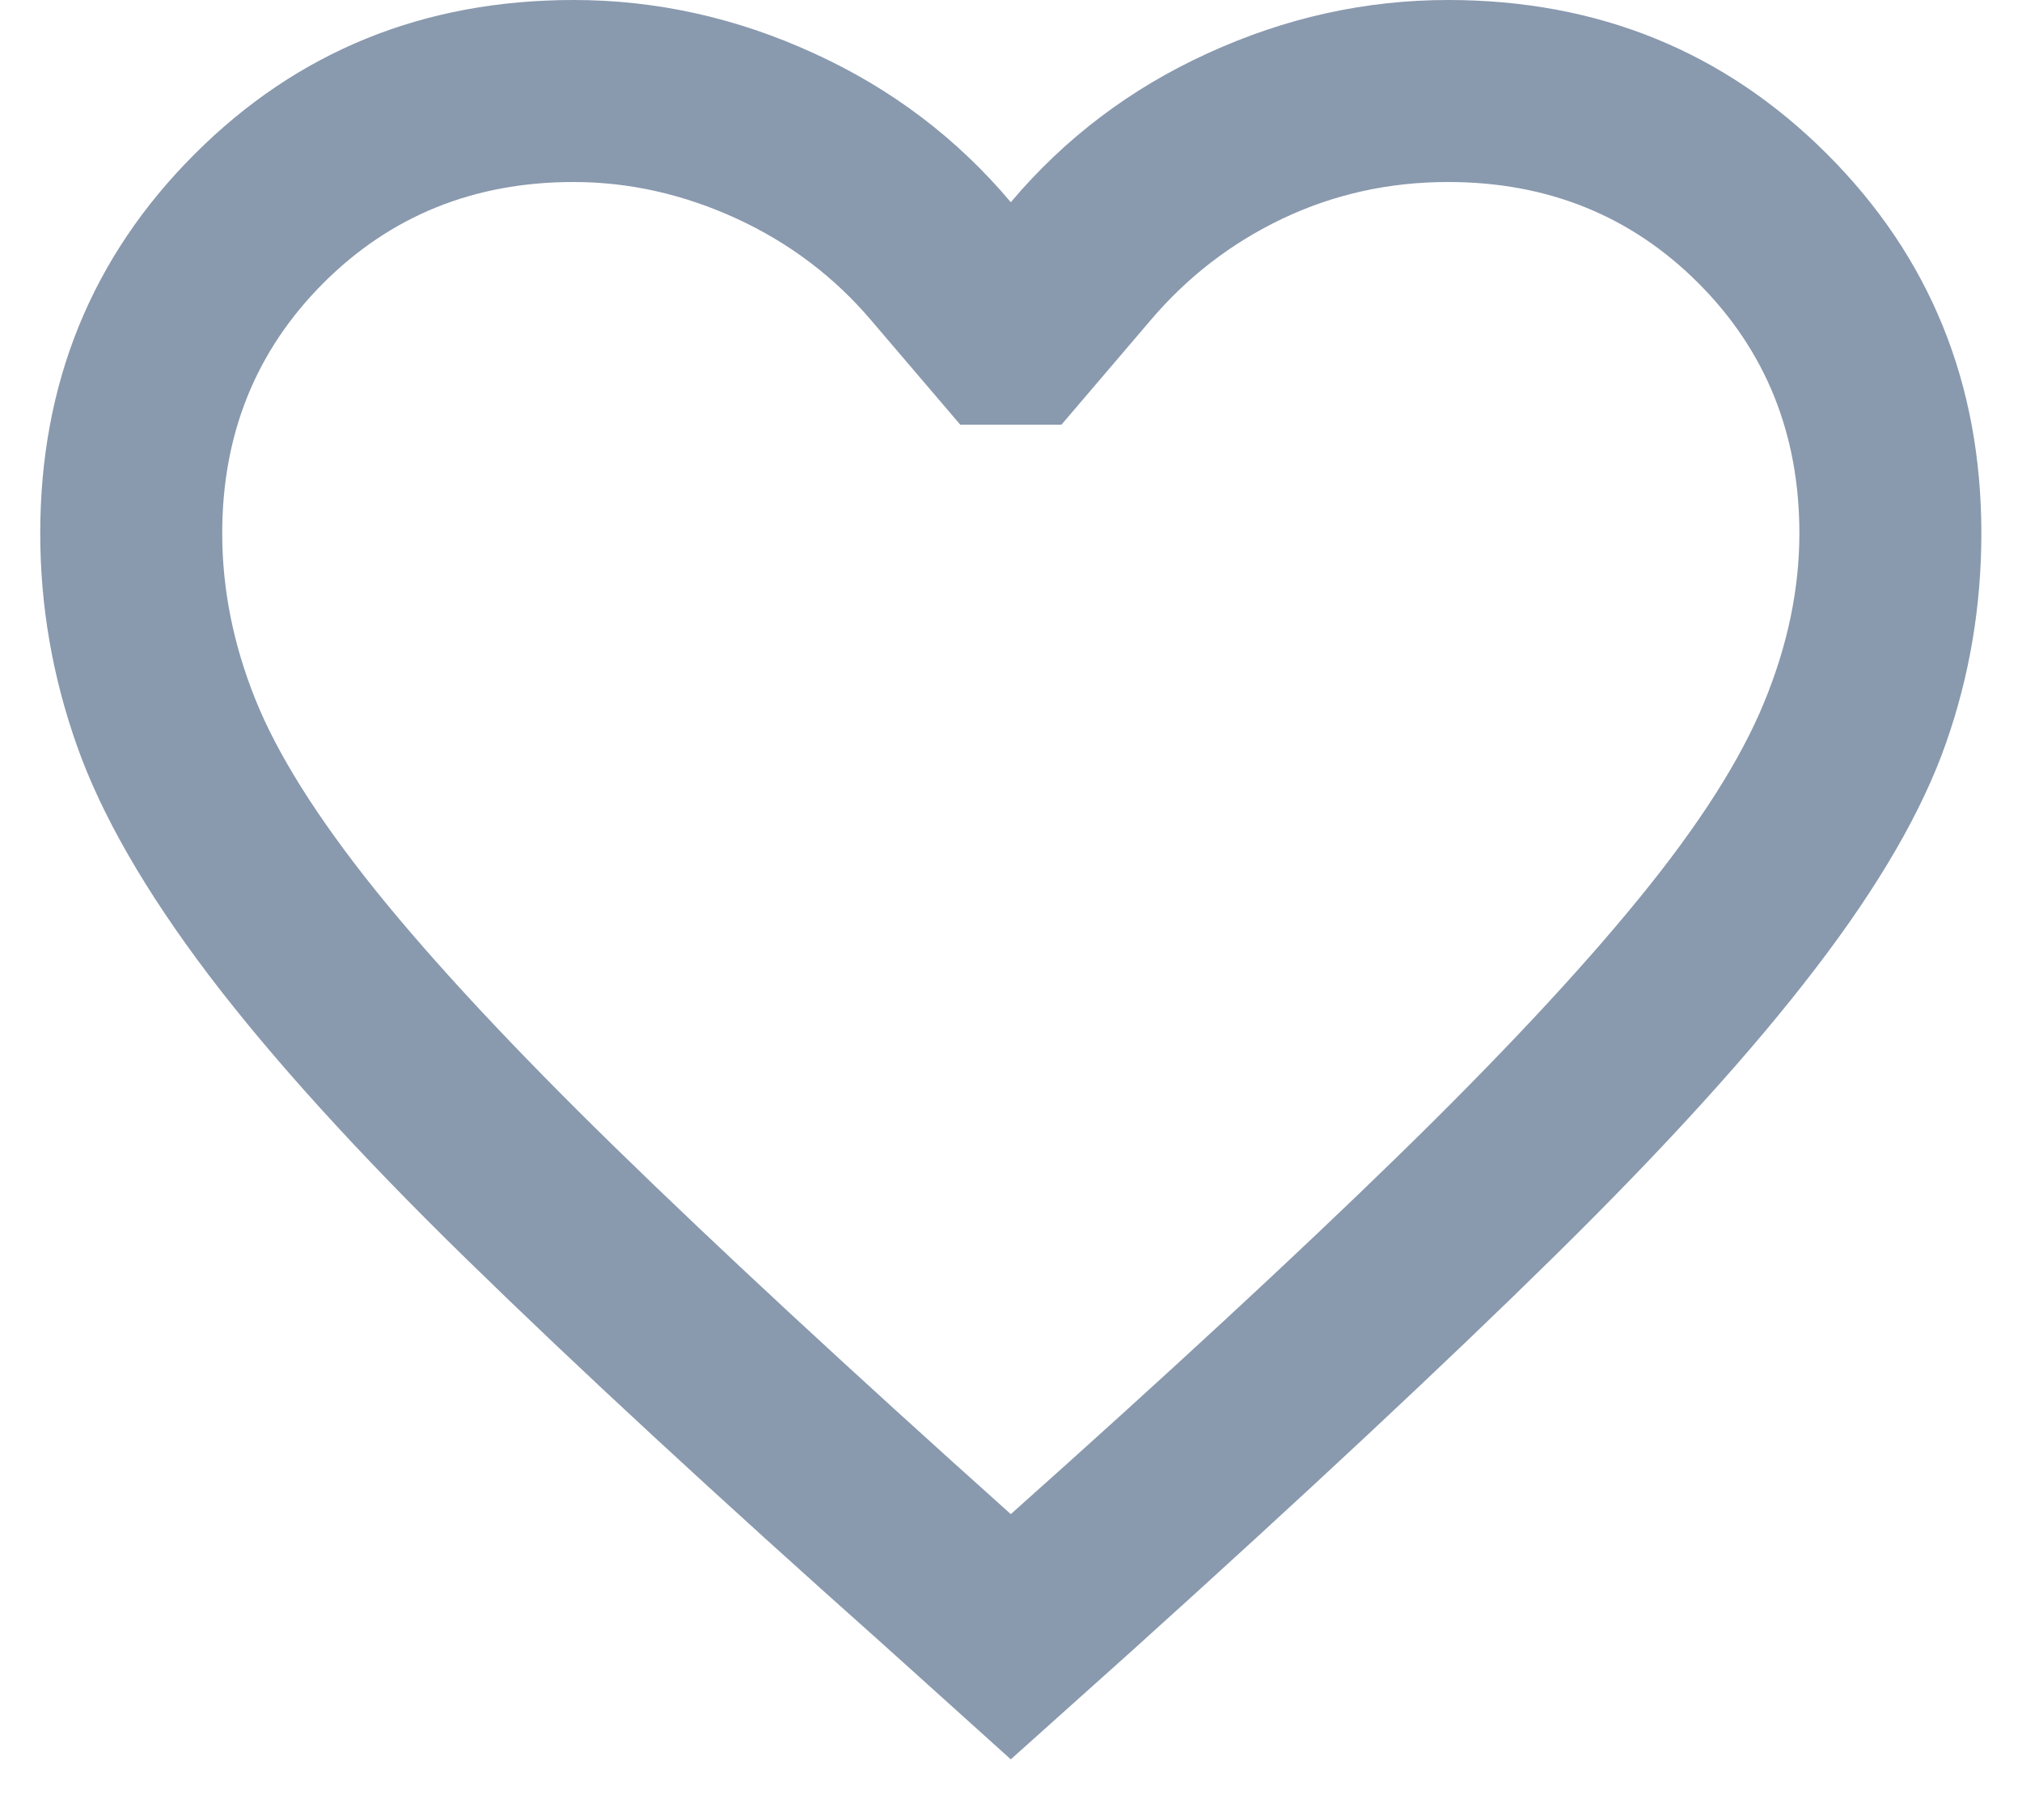 <svg width="20" height="18" viewBox="0 0 20 18" fill="none" xmlns="http://www.w3.org/2000/svg">
<path d="M9.998 17.4L8.748 16.274C7.082 14.791 5.707 13.52 4.624 12.462C3.54 11.404 2.686 10.462 2.06 9.637C1.436 8.812 1.002 8.058 0.761 7.375C0.519 6.692 0.398 5.992 0.398 5.275C0.398 3.792 0.907 2.542 1.924 1.525C2.94 0.508 4.19 0 5.674 0C6.49 0 7.282 0.175 8.048 0.526C8.815 0.875 9.465 1.367 9.998 2C10.532 1.367 11.182 0.875 11.948 0.526C12.715 0.175 13.506 0 14.323 0C15.806 0 17.056 0.508 18.073 1.525C19.09 2.542 19.598 3.792 19.598 5.275C19.598 5.992 19.482 6.684 19.248 7.35C19.015 8.016 18.586 8.758 17.96 9.575C17.336 10.392 16.478 11.338 15.386 12.413C14.294 13.488 12.898 14.792 11.198 16.325L9.998 17.4ZM9.998 14.975C11.549 13.592 12.824 12.412 13.824 11.437C14.824 10.462 15.62 9.612 16.211 8.887C16.803 8.162 17.215 7.517 17.448 6.95C17.682 6.383 17.798 5.825 17.798 5.275C17.798 4.292 17.465 3.467 16.799 2.8C16.132 2.133 15.306 1.8 14.323 1.8C13.74 1.8 13.194 1.921 12.686 2.162C12.178 2.404 11.74 2.742 11.374 3.175L10.499 4.2H9.498L8.623 3.175C8.257 2.742 7.811 2.404 7.286 2.162C6.761 1.921 6.223 1.8 5.674 1.8C4.69 1.8 3.865 2.133 3.198 2.8C2.532 3.467 2.198 4.292 2.198 5.275C2.198 5.825 2.307 6.37 2.524 6.912C2.74 7.454 3.136 8.084 3.71 8.8C4.286 9.516 5.078 10.366 6.086 11.35C7.094 12.334 8.398 13.542 9.998 14.975Z" fill="#8999AE"/>
</svg>
